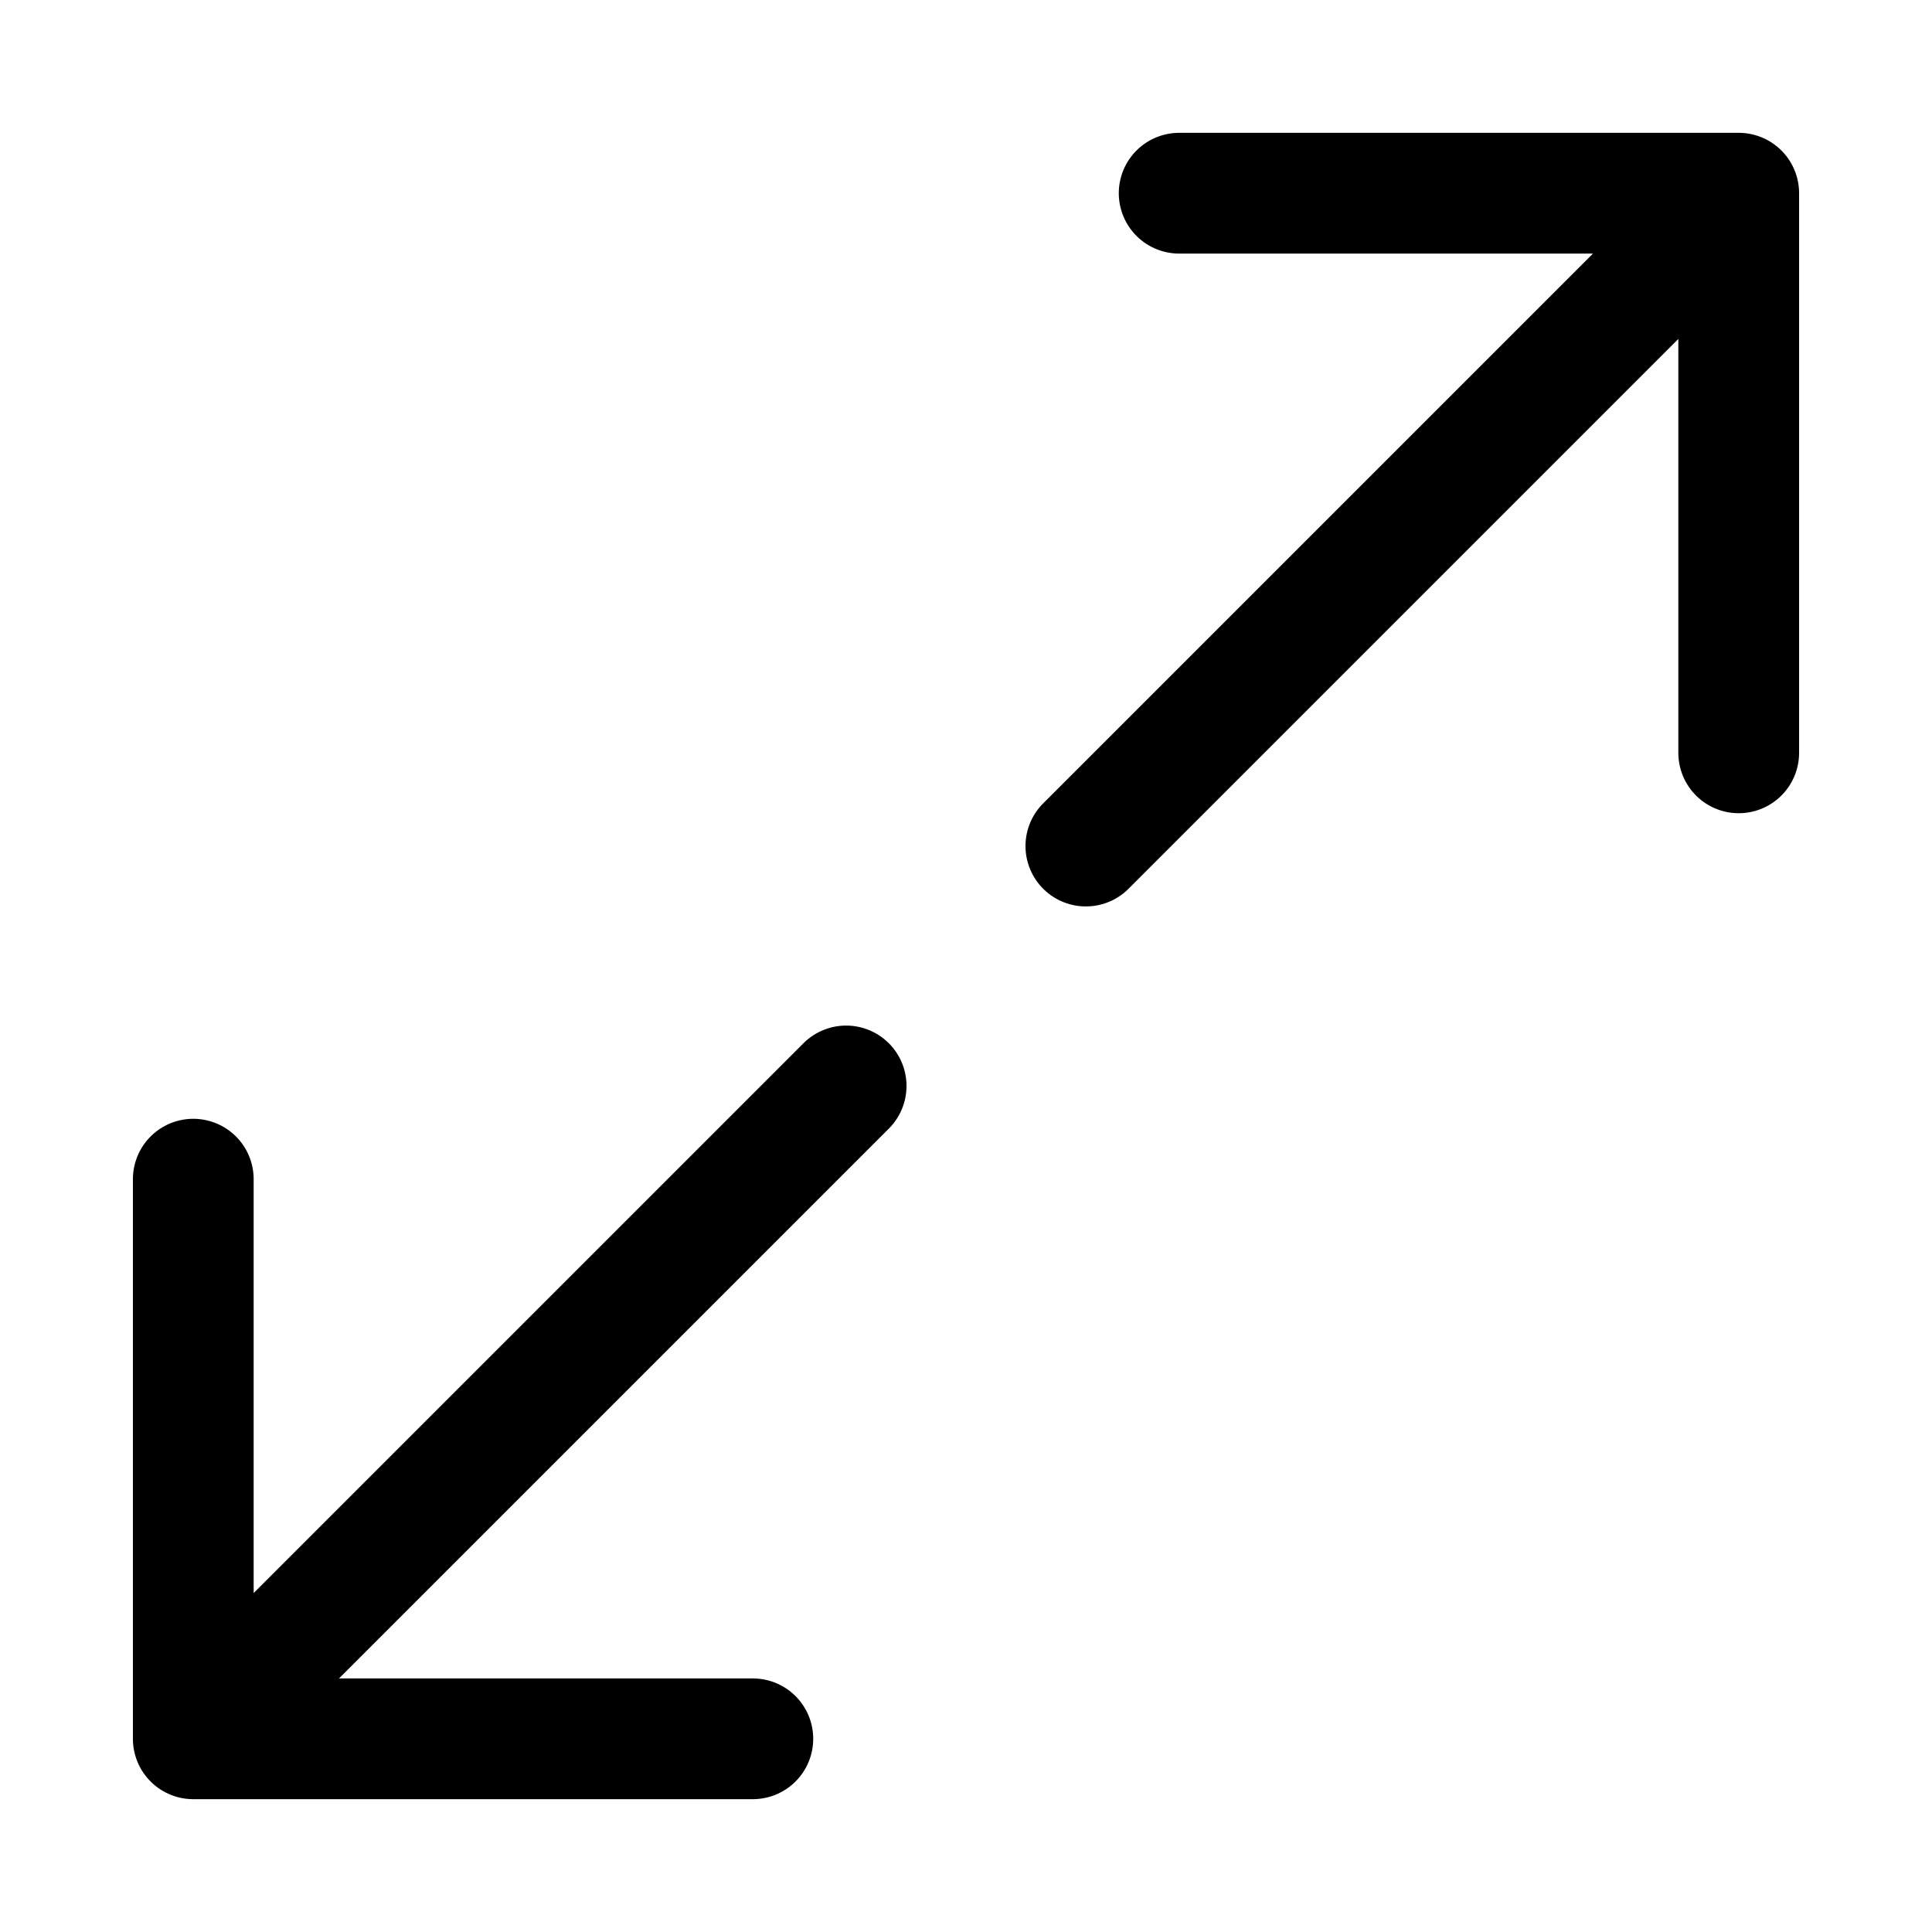 <svg xmlns="http://www.w3.org/2000/svg" fill="none" viewBox="0 0 24 24" stroke-width="1.5" stroke="currentColor" aria-hidden="true" data-slot="icon">
  <path stroke-linecap="round" stroke-linejoin="round" d="M14.648 2.4h6.951m0 0v6.952m0-6.952-8.11 8.11M9.352 21.6H2.401m0 0v-6.952m0 6.952 8.11-8.11"/>
</svg>
